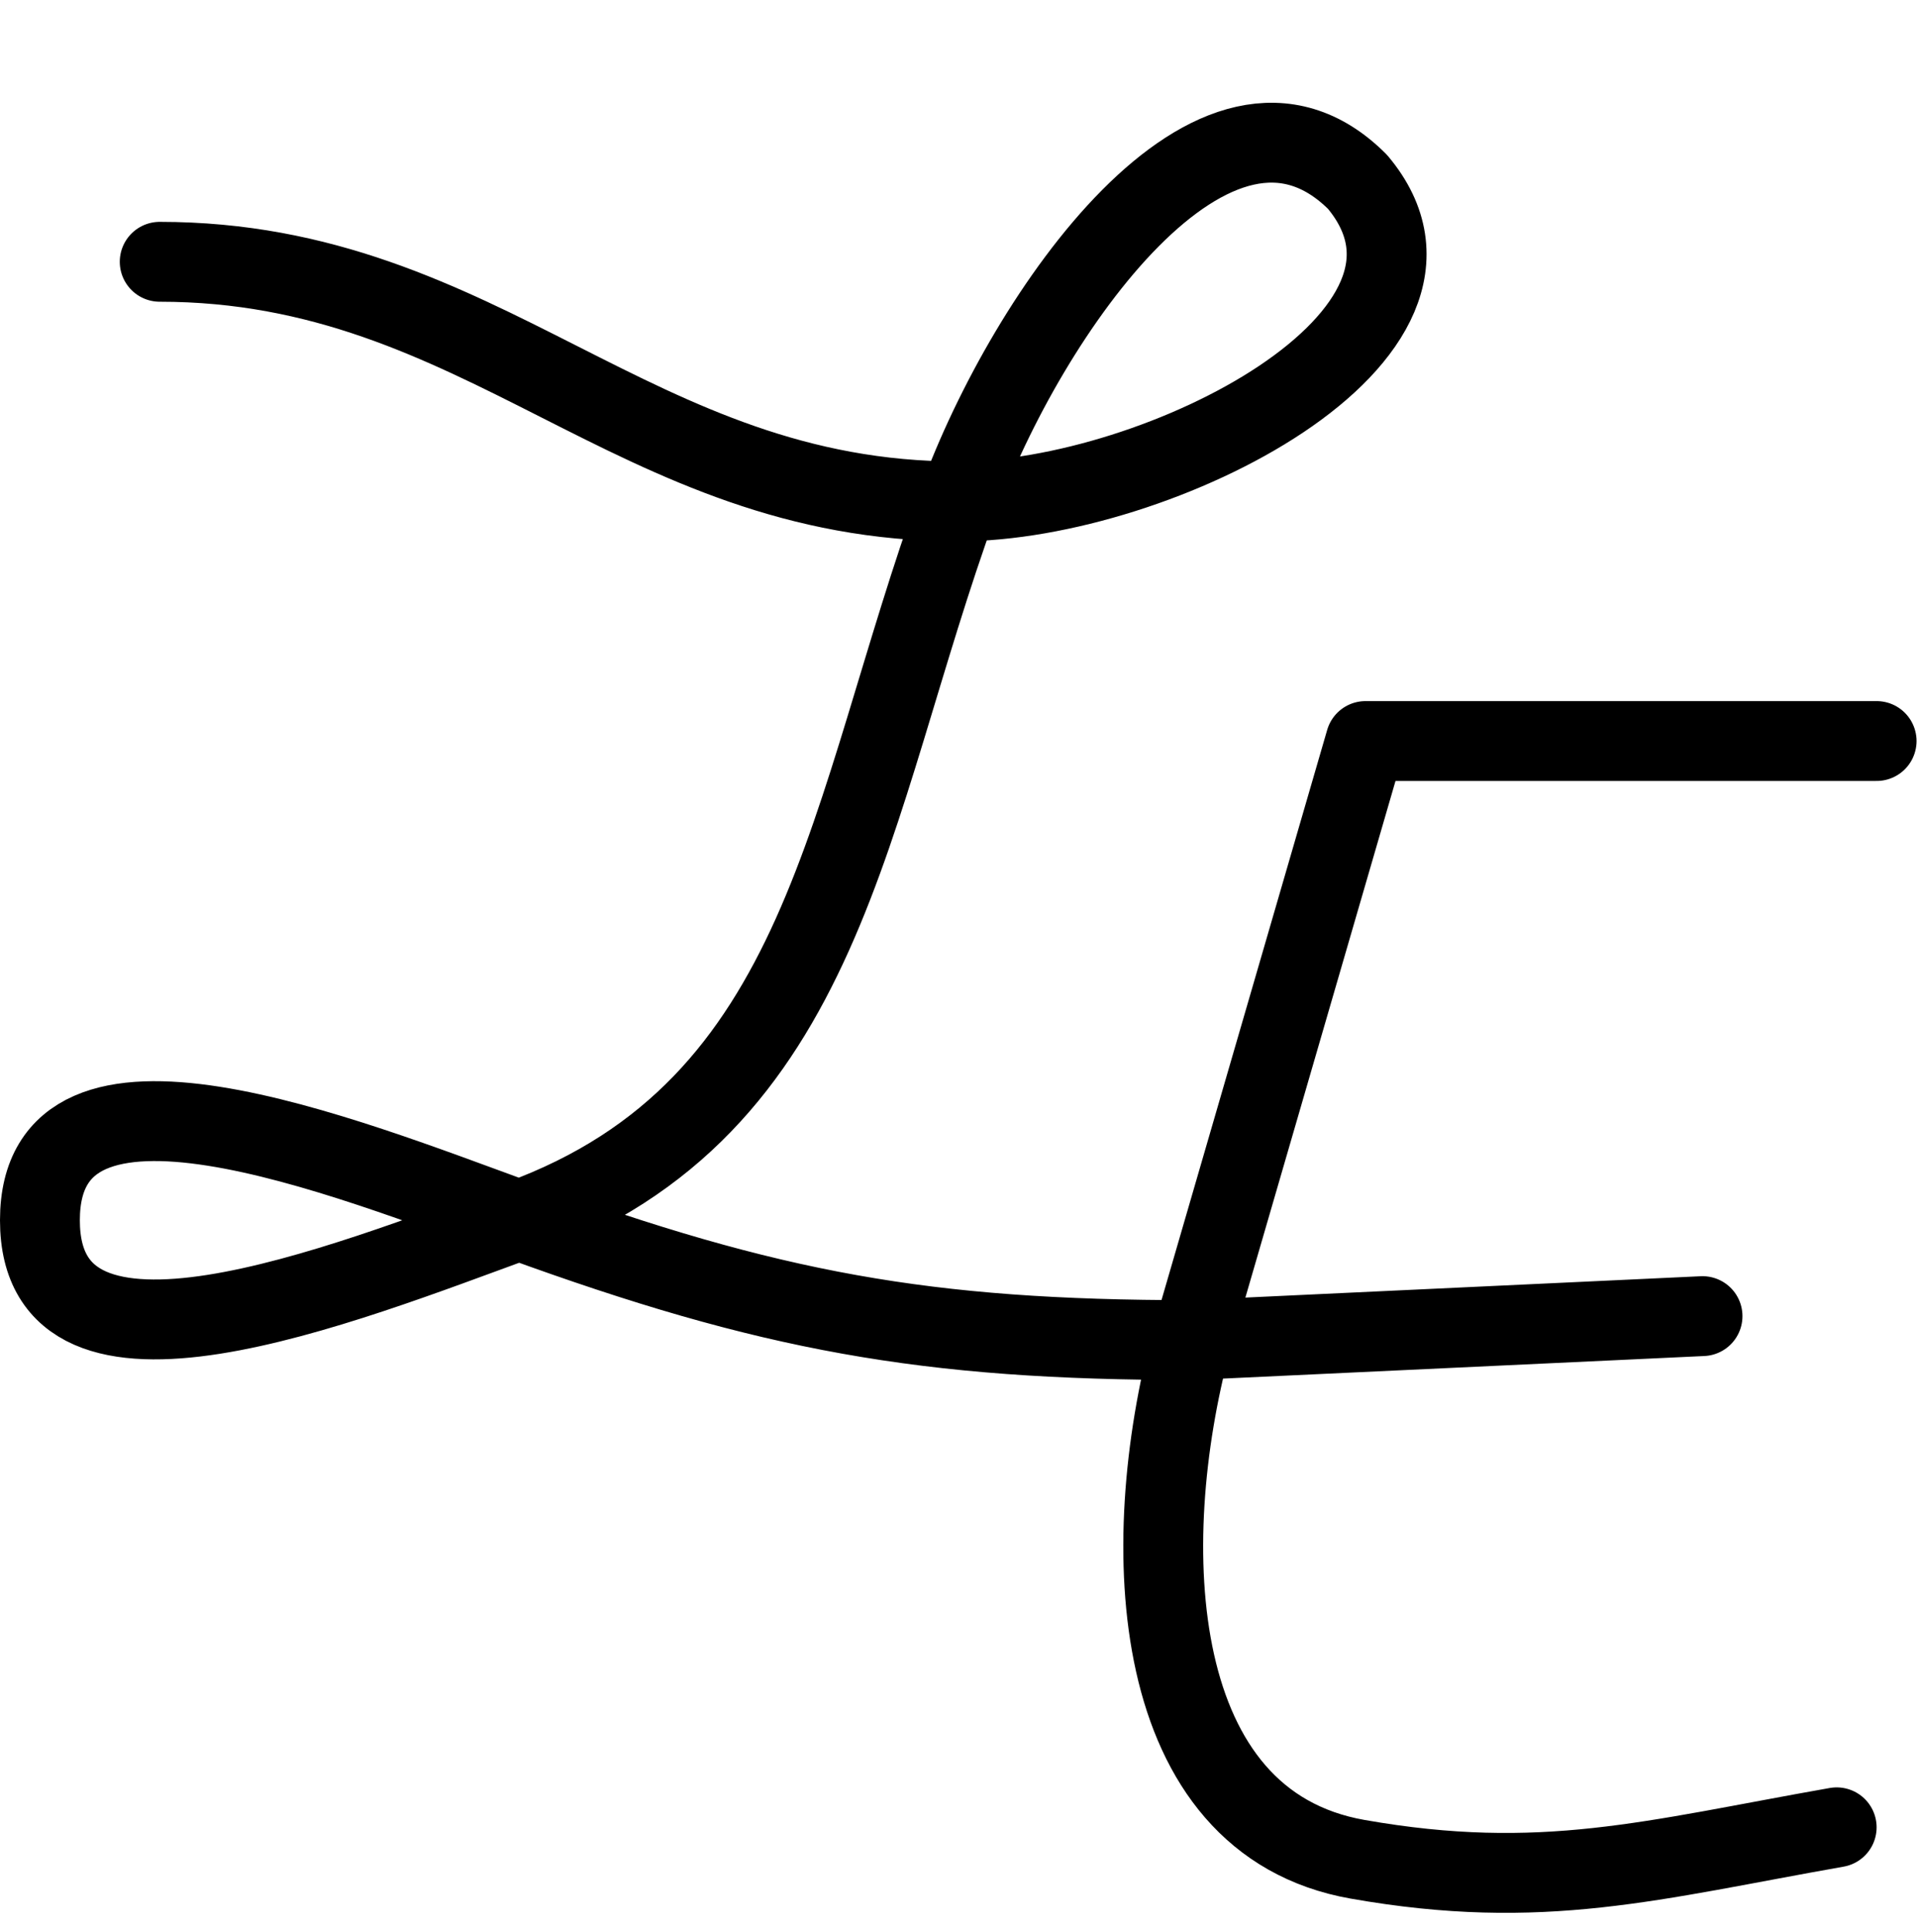 <?xml version="1.0" encoding="UTF-8" standalone="no"?>
<!-- Created with Inkscape (http://www.inkscape.org/) -->

<svg
   version="1.1"
   id="svg2"
   xml:space="preserve"
   width="453.543"
   height="456.937"
   viewBox="0 0 453.543 456.937"
   xmlns="http://www.w3.org/2000/svg"
   xmlns:svg="http://www.w3.org/2000/svg"><defs
     id="defs6" /><g
     id="g8"
     transform="matrix(1.333,0,0,-1.333,0,456.937)"><g
       id="g10"
       transform="translate(28.346,112.08)"><g
         id="g12"><g
           id="g14" /><g
           id="g16" /><g
           id="g18" /><g
           id="g20"><g
             id="g22"><path
               d="m 0,184.254 c 57.744,0 83.99,-42.52 141.734,-42.52 35.512,0 93.694,29.49 70.867,56.694 -25.111,25.111 -58.721,-23.323 -70.867,-56.694 C 121.768,86.878 118.637,34.14 63.78,14.173 c -31.163,-11.343 -85.04,-33.163 -85.04,0 0,33.163 53.877,11.343 85.04,0 44.424,-16.169 72.065,-21.26 119.34,-21.26 l 90.71,4.252"
               style="fill:none;stroke:#000000;stroke-width:14.173;stroke-linecap:round;stroke-linejoin:round;stroke-miterlimit:10;stroke-dasharray:none;stroke-opacity:1"
               id="path24" /></g><g
             id="g26"><path
               d="m 304.728,99.214 c -35.374,0 -55.336,0 -90.71,0 L 183.121,-7.087 c -9.794,-36.552 -7.786,-85.556 29.48,-92.127 32.787,-5.781 52.253,-0.112 85.04,5.669"
               style="fill:none;stroke:#000000;stroke-width:14.173;stroke-linecap:round;stroke-linejoin:round;stroke-miterlimit:10;stroke-dasharray:none;stroke-opacity:1"
               id="path28" /></g></g><g
           id="g30" /><g
           id="g32" /></g></g></g></svg>
